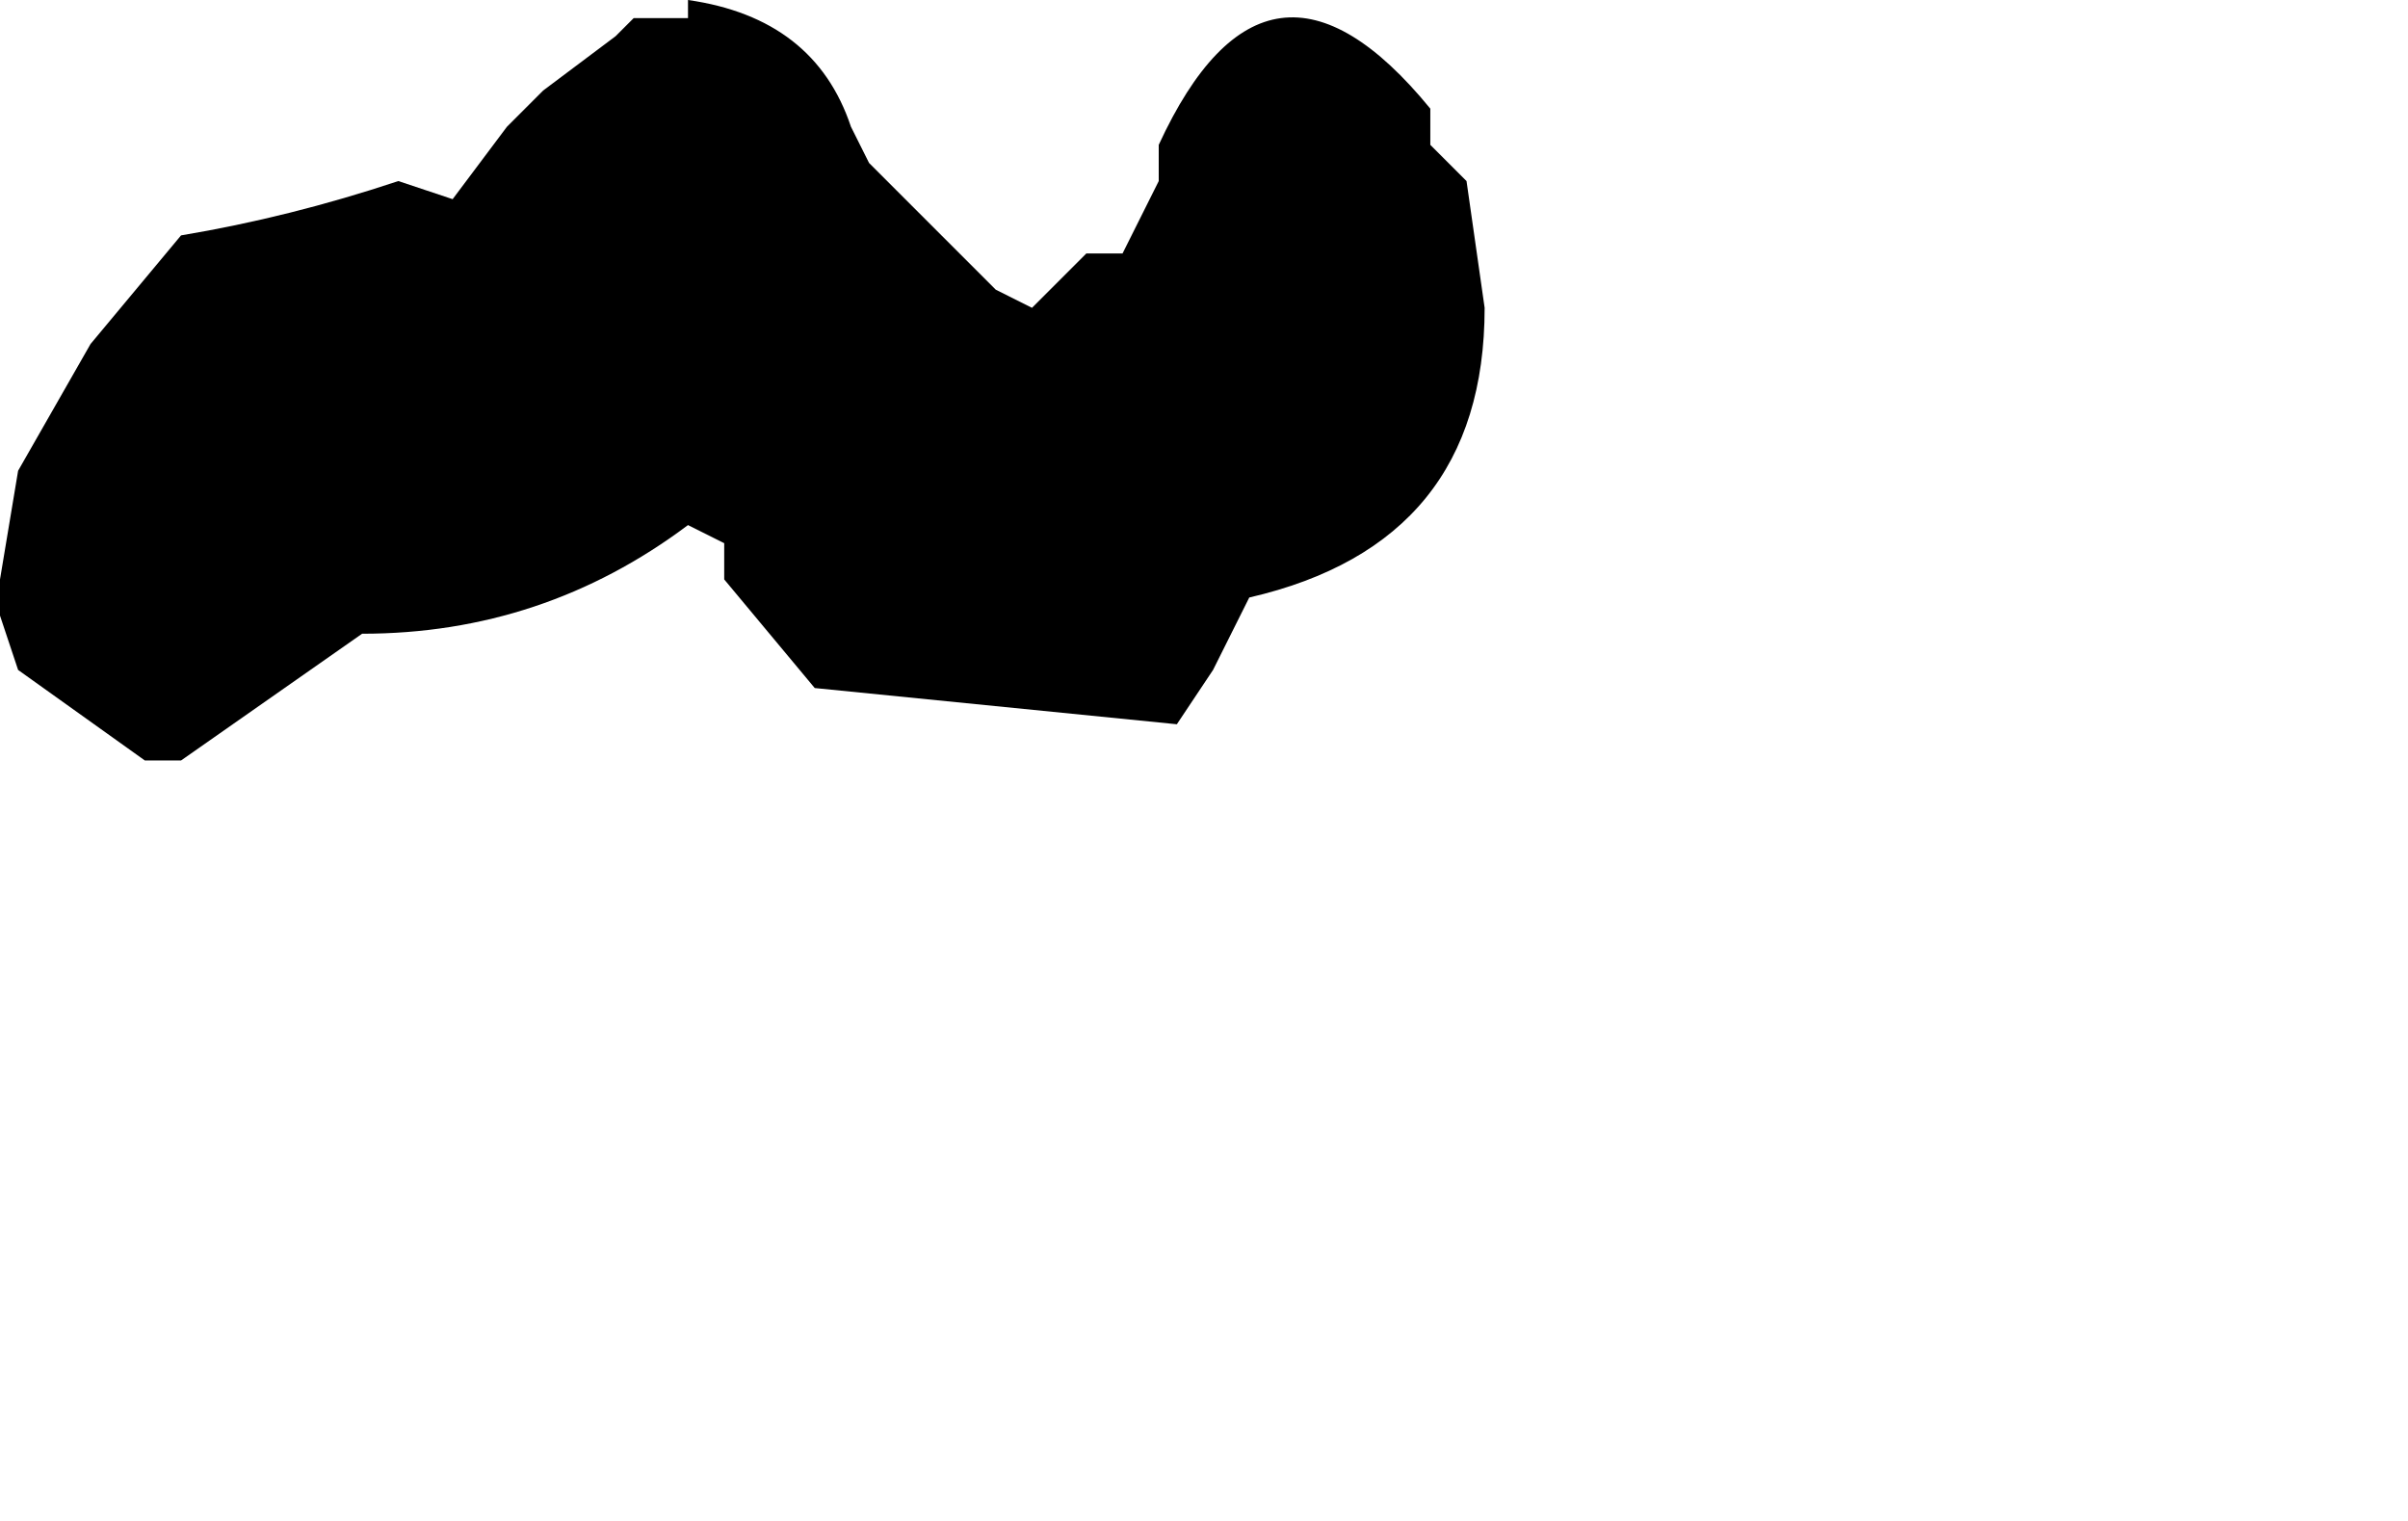 <?xml version="1.0" encoding="UTF-8" standalone="no"?>
<svg xmlns:xlink="http://www.w3.org/1999/xlink" height="4.2px" width="6.65px" xmlns="http://www.w3.org/2000/svg">
  <g transform="matrix(1.0, 0.0, 0.0, 1.0, 6.5, -4.1)">
    <path d="M-6.5 5.7 L-6.5 5.7 -6.5 5.8 -6.45 5.95 -6.1 6.2 -6.0 6.2 -5.5 5.85 Q-5.0 5.85 -4.6 5.55 L-4.5 5.6 -4.5 5.6 -4.5 5.7 -4.25 6.0 Q-3.75 6.05 -3.25 6.1 L-3.15 5.95 -3.05 5.75 Q-2.4 5.6 -2.4 4.95 L-2.45 4.6 -2.55 4.5 -2.55 4.4 Q-3.0 3.85 -3.3 4.5 L-3.3 4.6 -3.4 4.8 -3.5 4.8 -3.65 4.95 -3.75 4.9 -3.75 4.9 -4.1 4.55 -4.15 4.45 Q-4.25 4.15 -4.6 4.1 L-4.6 4.15 -4.75 4.15 -4.8 4.2 -5.0 4.35 -5.1 4.45 -5.25 4.65 -5.4 4.6 Q-5.7 4.7 -6.0 4.75 L-6.25 5.05 -6.45 5.4 -6.5 5.7" fill="#000000" fill-rule="evenodd" stroke="none">
      <animate attributeName="fill" dur="2s" repeatCount="indefinite" values="#000000;#000001"/>
      <animate attributeName="fill-opacity" dur="2s" repeatCount="indefinite" values="1.0;1.0"/>
      <animate attributeName="d" dur="2s" repeatCount="indefinite" values="M-6.5 5.7 L-6.5 5.7 -6.5 5.8 -6.45 5.95 -6.1 6.2 -6.0 6.2 -5.5 5.85 Q-5.0 5.85 -4.6 5.55 L-4.5 5.6 -4.5 5.6 -4.5 5.7 -4.25 6.0 Q-3.75 6.05 -3.25 6.1 L-3.15 5.95 -3.05 5.75 Q-2.4 5.6 -2.4 4.95 L-2.45 4.6 -2.55 4.5 -2.55 4.4 Q-3.0 3.85 -3.3 4.5 L-3.3 4.6 -3.4 4.8 -3.5 4.8 -3.65 4.95 -3.75 4.9 -3.75 4.9 -4.1 4.55 -4.15 4.45 Q-4.25 4.15 -4.6 4.1 L-4.6 4.15 -4.75 4.15 -4.8 4.2 -5.0 4.35 -5.1 4.45 -5.25 4.65 -5.4 4.6 Q-5.7 4.7 -6.0 4.75 L-6.25 5.05 -6.45 5.4 -6.5 5.7;M-4.35 7.7 L-4.3 7.95 -4.3 7.95 -4.2 8.05 -3.6 8.15 -3.5 8.2 -2.9 8.3 Q-2.55 8.0 -2.2 7.75 L-2.2 7.75 -2.1 7.75 -1.95 7.7 -1.8 7.6 Q-1.15 8.35 -0.6 8.05 L-0.35 7.8 -0.15 7.55 Q0.3 6.9 0.1 6.4 L-0.1 6.05 -0.35 5.85 -0.35 5.9 Q-0.7 5.9 -0.8 6.2 L-0.8 6.3 -0.85 6.5 -0.95 6.6 -1.05 6.8 -1.05 6.9 -1.05 6.95 -1.4 6.65 -1.5 6.55 Q-1.9 6.35 -2.3 6.55 L-2.4 6.55 -2.5 6.6 -2.6 6.6 -2.9 6.85 -3.0 6.95 -3.3 6.65 -3.5 6.6 Q-3.8 6.55 -4.0 7.05 L-4.15 7.2 -4.3 7.4 -4.35 7.7"/>
    </path>
    <path d="M-6.5 5.7 L-6.45 5.4 -6.25 5.05 -6.0 4.75 Q-5.7 4.7 -5.4 4.6 L-5.25 4.65 -5.1 4.45 -5.0 4.35 -4.8 4.2 -4.75 4.15 -4.6 4.15 -4.6 4.1 Q-4.25 4.15 -4.15 4.45 L-4.1 4.55 -3.75 4.9 -3.75 4.9 -3.65 4.95 -3.5 4.8 -3.4 4.8 -3.3 4.6 -3.3 4.5 Q-3.0 3.85 -2.55 4.4 L-2.55 4.5 -2.45 4.6 -2.4 4.95 Q-2.4 5.6 -3.05 5.75 L-3.15 5.95 -3.25 6.1 Q-3.75 6.05 -4.25 6.0 L-4.5 5.7 -4.5 5.6 -4.5 5.6 -4.6 5.55 Q-5.0 5.85 -5.5 5.85 L-6.0 6.2 -6.1 6.2 -6.45 5.95 -6.5 5.8 -6.5 5.7 -6.5 5.7" fill="none" stroke="#000000" stroke-linecap="round" stroke-linejoin="round" stroke-opacity="0.0" stroke-width="1.0">
      <animate attributeName="stroke" dur="2s" repeatCount="indefinite" values="#000000;#000001"/>
      <animate attributeName="stroke-width" dur="2s" repeatCount="indefinite" values="0.0;0.0"/>
      <animate attributeName="fill-opacity" dur="2s" repeatCount="indefinite" values="0.0;0.0"/>
      <animate attributeName="d" dur="2s" repeatCount="indefinite" values="M-6.5 5.7 L-6.45 5.4 -6.25 5.05 -6.0 4.75 Q-5.7 4.7 -5.4 4.6 L-5.25 4.65 -5.1 4.45 -5.0 4.35 -4.8 4.2 -4.75 4.15 -4.6 4.15 -4.6 4.1 Q-4.25 4.15 -4.15 4.45 L-4.1 4.55 -3.75 4.9 -3.75 4.9 -3.65 4.95 -3.5 4.8 -3.4 4.8 -3.3 4.6 -3.3 4.5 Q-3.0 3.85 -2.55 4.4 L-2.55 4.5 -2.45 4.6 -2.4 4.95 Q-2.4 5.6 -3.05 5.75 L-3.15 5.95 -3.25 6.1 Q-3.75 6.05 -4.25 6.0 L-4.5 5.7 -4.5 5.6 -4.5 5.6 -4.6 5.55 Q-5.0 5.85 -5.5 5.85 L-6.0 6.2 -6.1 6.2 -6.45 5.95 -6.5 5.8 -6.5 5.7 -6.5 5.7;M-4.35 7.7 L-4.3 7.4 -4.15 7.2 -4.0 7.05 Q-3.8 6.55 -3.5 6.6 L-3.3 6.65 -3.0 6.95 -2.9 6.85 -2.6 6.6 -2.5 6.6 -2.4 6.55 -2.3 6.55 Q-1.9 6.35 -1.5 6.55 L-1.4 6.65 -1.05 6.95 -1.05 6.9 -1.05 6.8 -0.95 6.6 -0.85 6.5 -0.8 6.3 -0.8 6.2 Q-0.7 5.9 -0.35 5.9 L-0.35 5.85 -0.1 6.05 0.1 6.4 Q0.3 6.9 -0.15 7.55 L-0.35 7.8 -0.6 8.05 Q-1.15 8.35 -1.8 7.6 L-1.95 7.7 -2.1 7.75 -2.2 7.75 -2.2 7.75 Q-2.55 8.0 -2.9 8.3 L-3.5 8.2 -3.6 8.15 -4.2 8.05 -4.3 7.95 -4.3 7.95 -4.35 7.7"/>
    </path>
  </g>
</svg>
